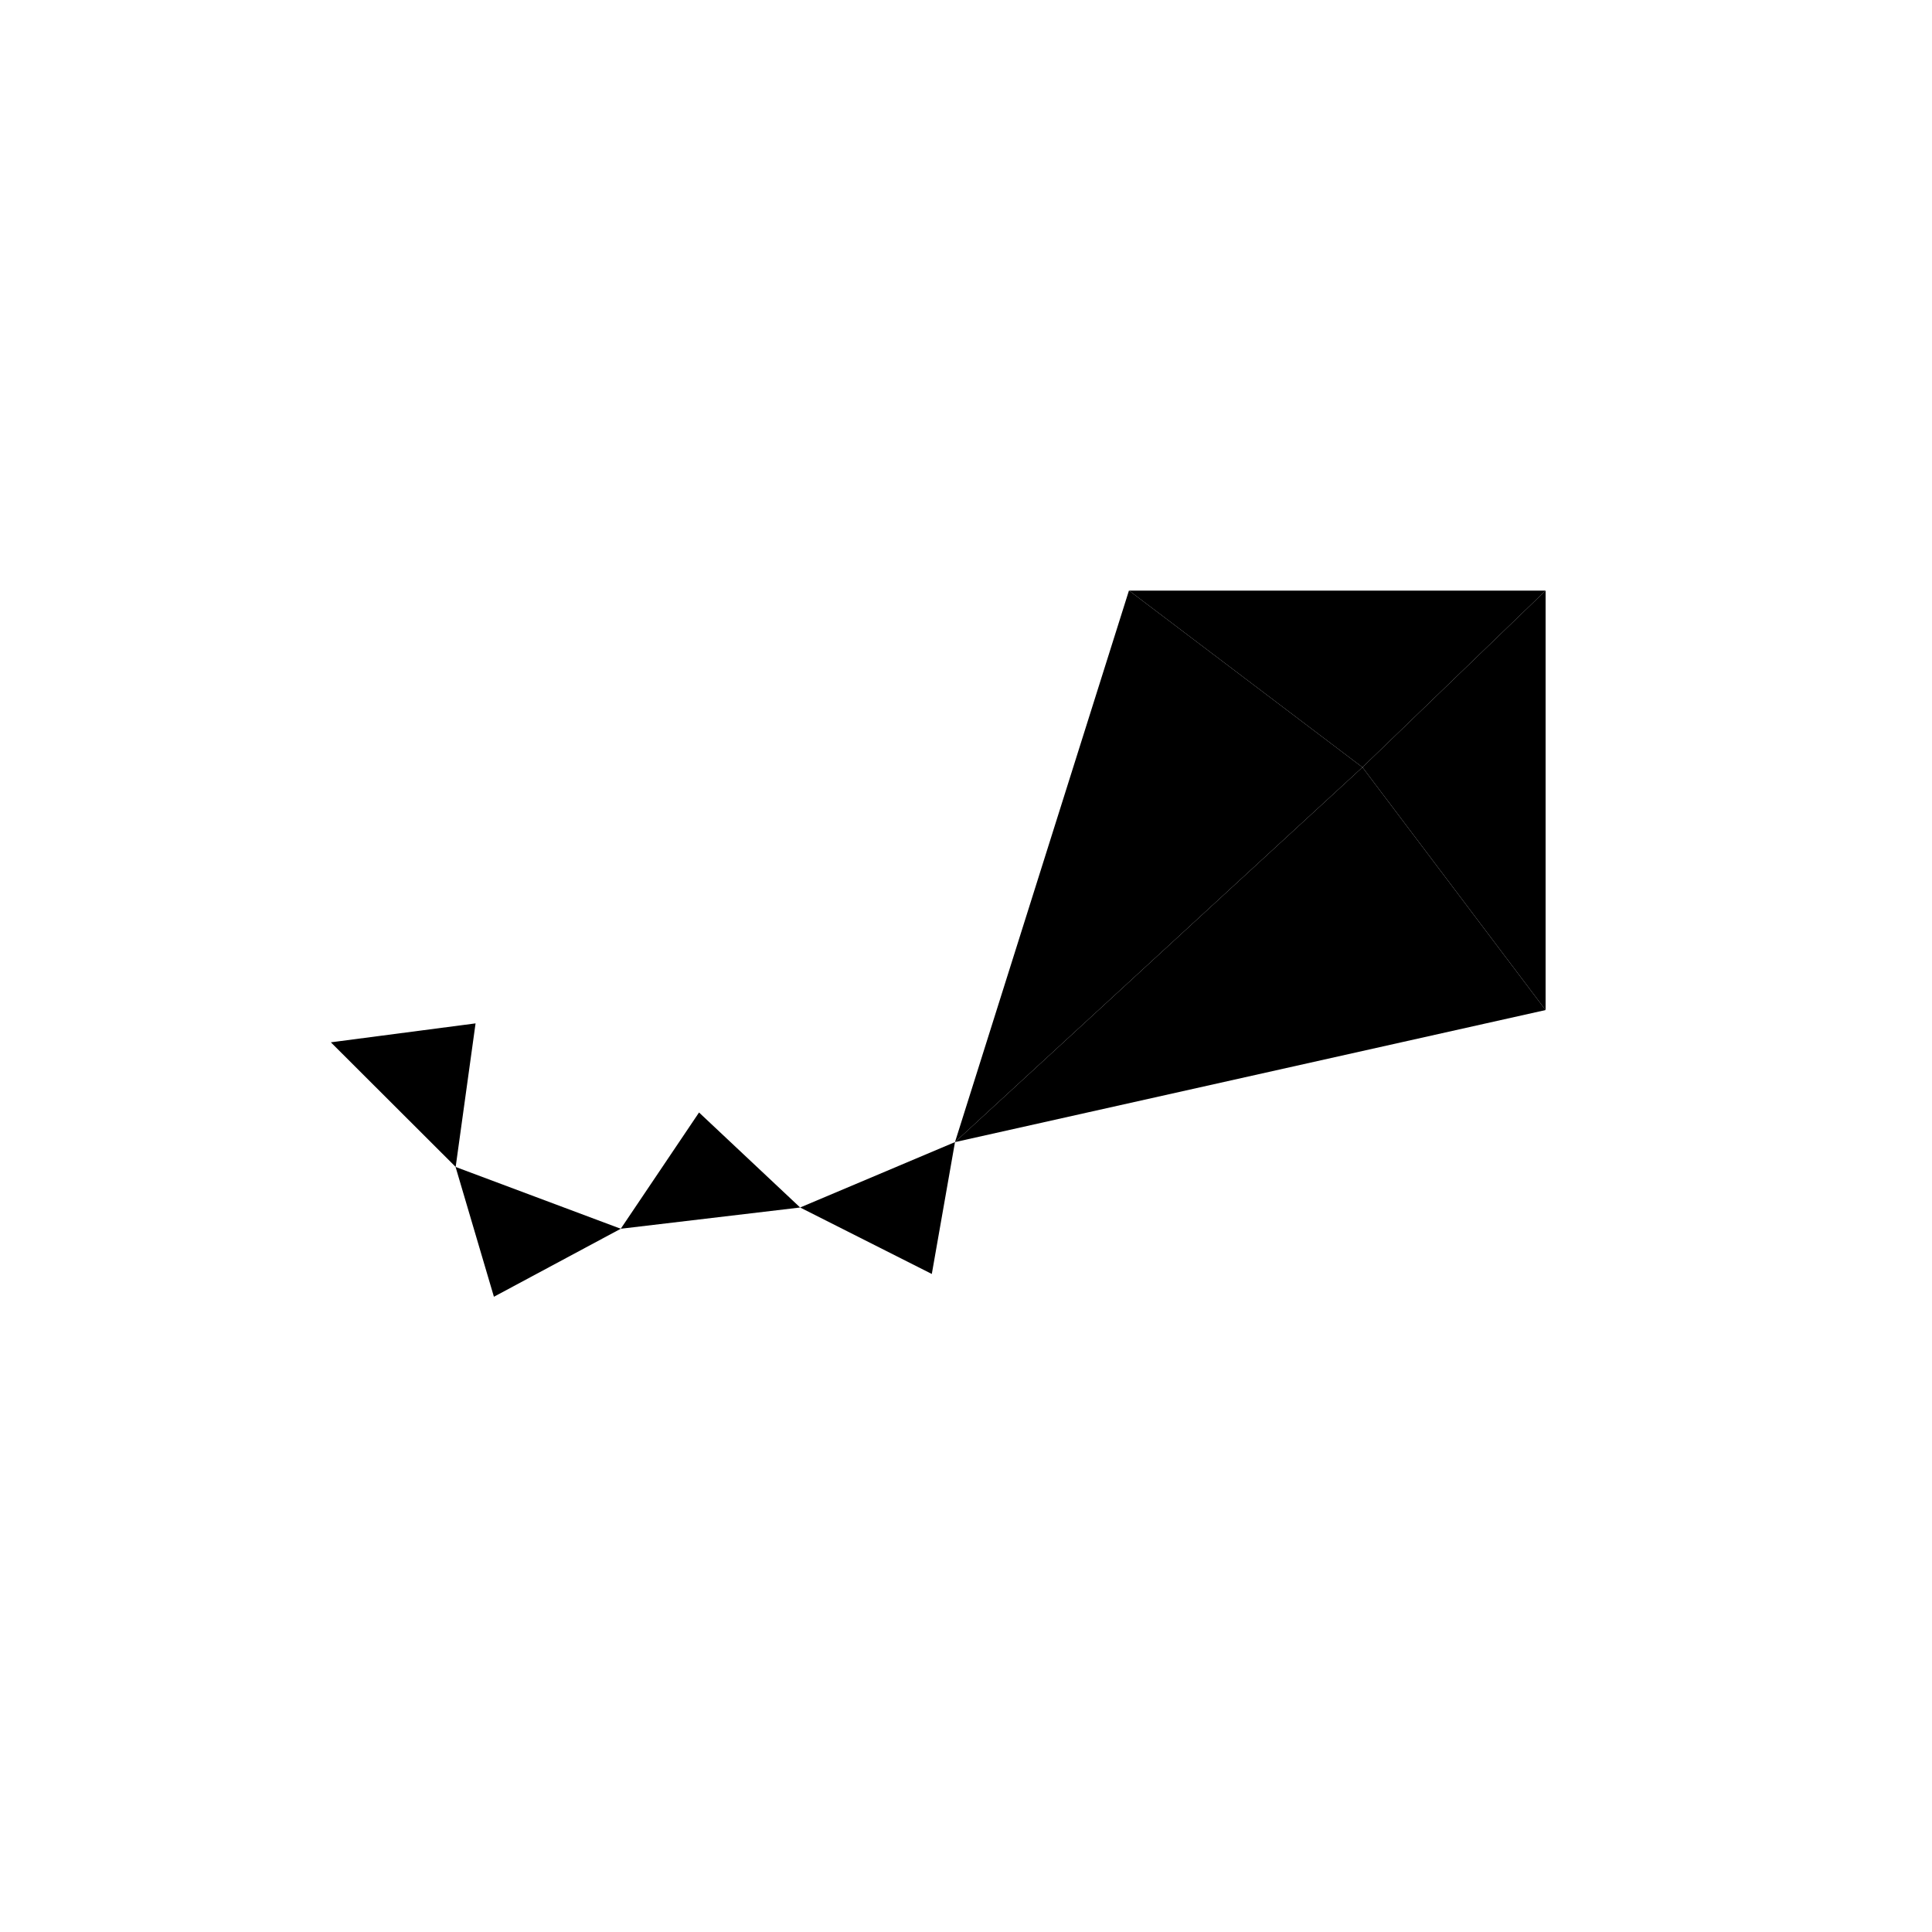 <svg xmlns="http://www.w3.org/2000/svg" viewBox="0 0 20 20" fill="currentColor" aria-hidden="true" data-slot="icon">
  <path d="m9.886 11.823-1.603.677 1.363.688.24-1.365ZM6.426 12.72l-1.71-.64.397 1.344 1.313-.704Z"/>
  <path d="m7.237 11.517 1.046.983-1.857.22.81-1.203ZM4.923 10.594l-.206 1.486-1.292-1.29 1.498-.196ZM9.886 11.823l4.218-3.88L16 10.456l-6.114 1.367Z"/>
  <path d="m9.886 11.823 1.801-5.71 2.417 1.83-4.218 3.88Z"/>
  <path d="M11.687 6.114H16l-1.896 1.829-2.417-1.83Z"/>
  <path d="M16 10.456V6.114l-1.896 1.829L16 10.456Z"/>
</svg>
